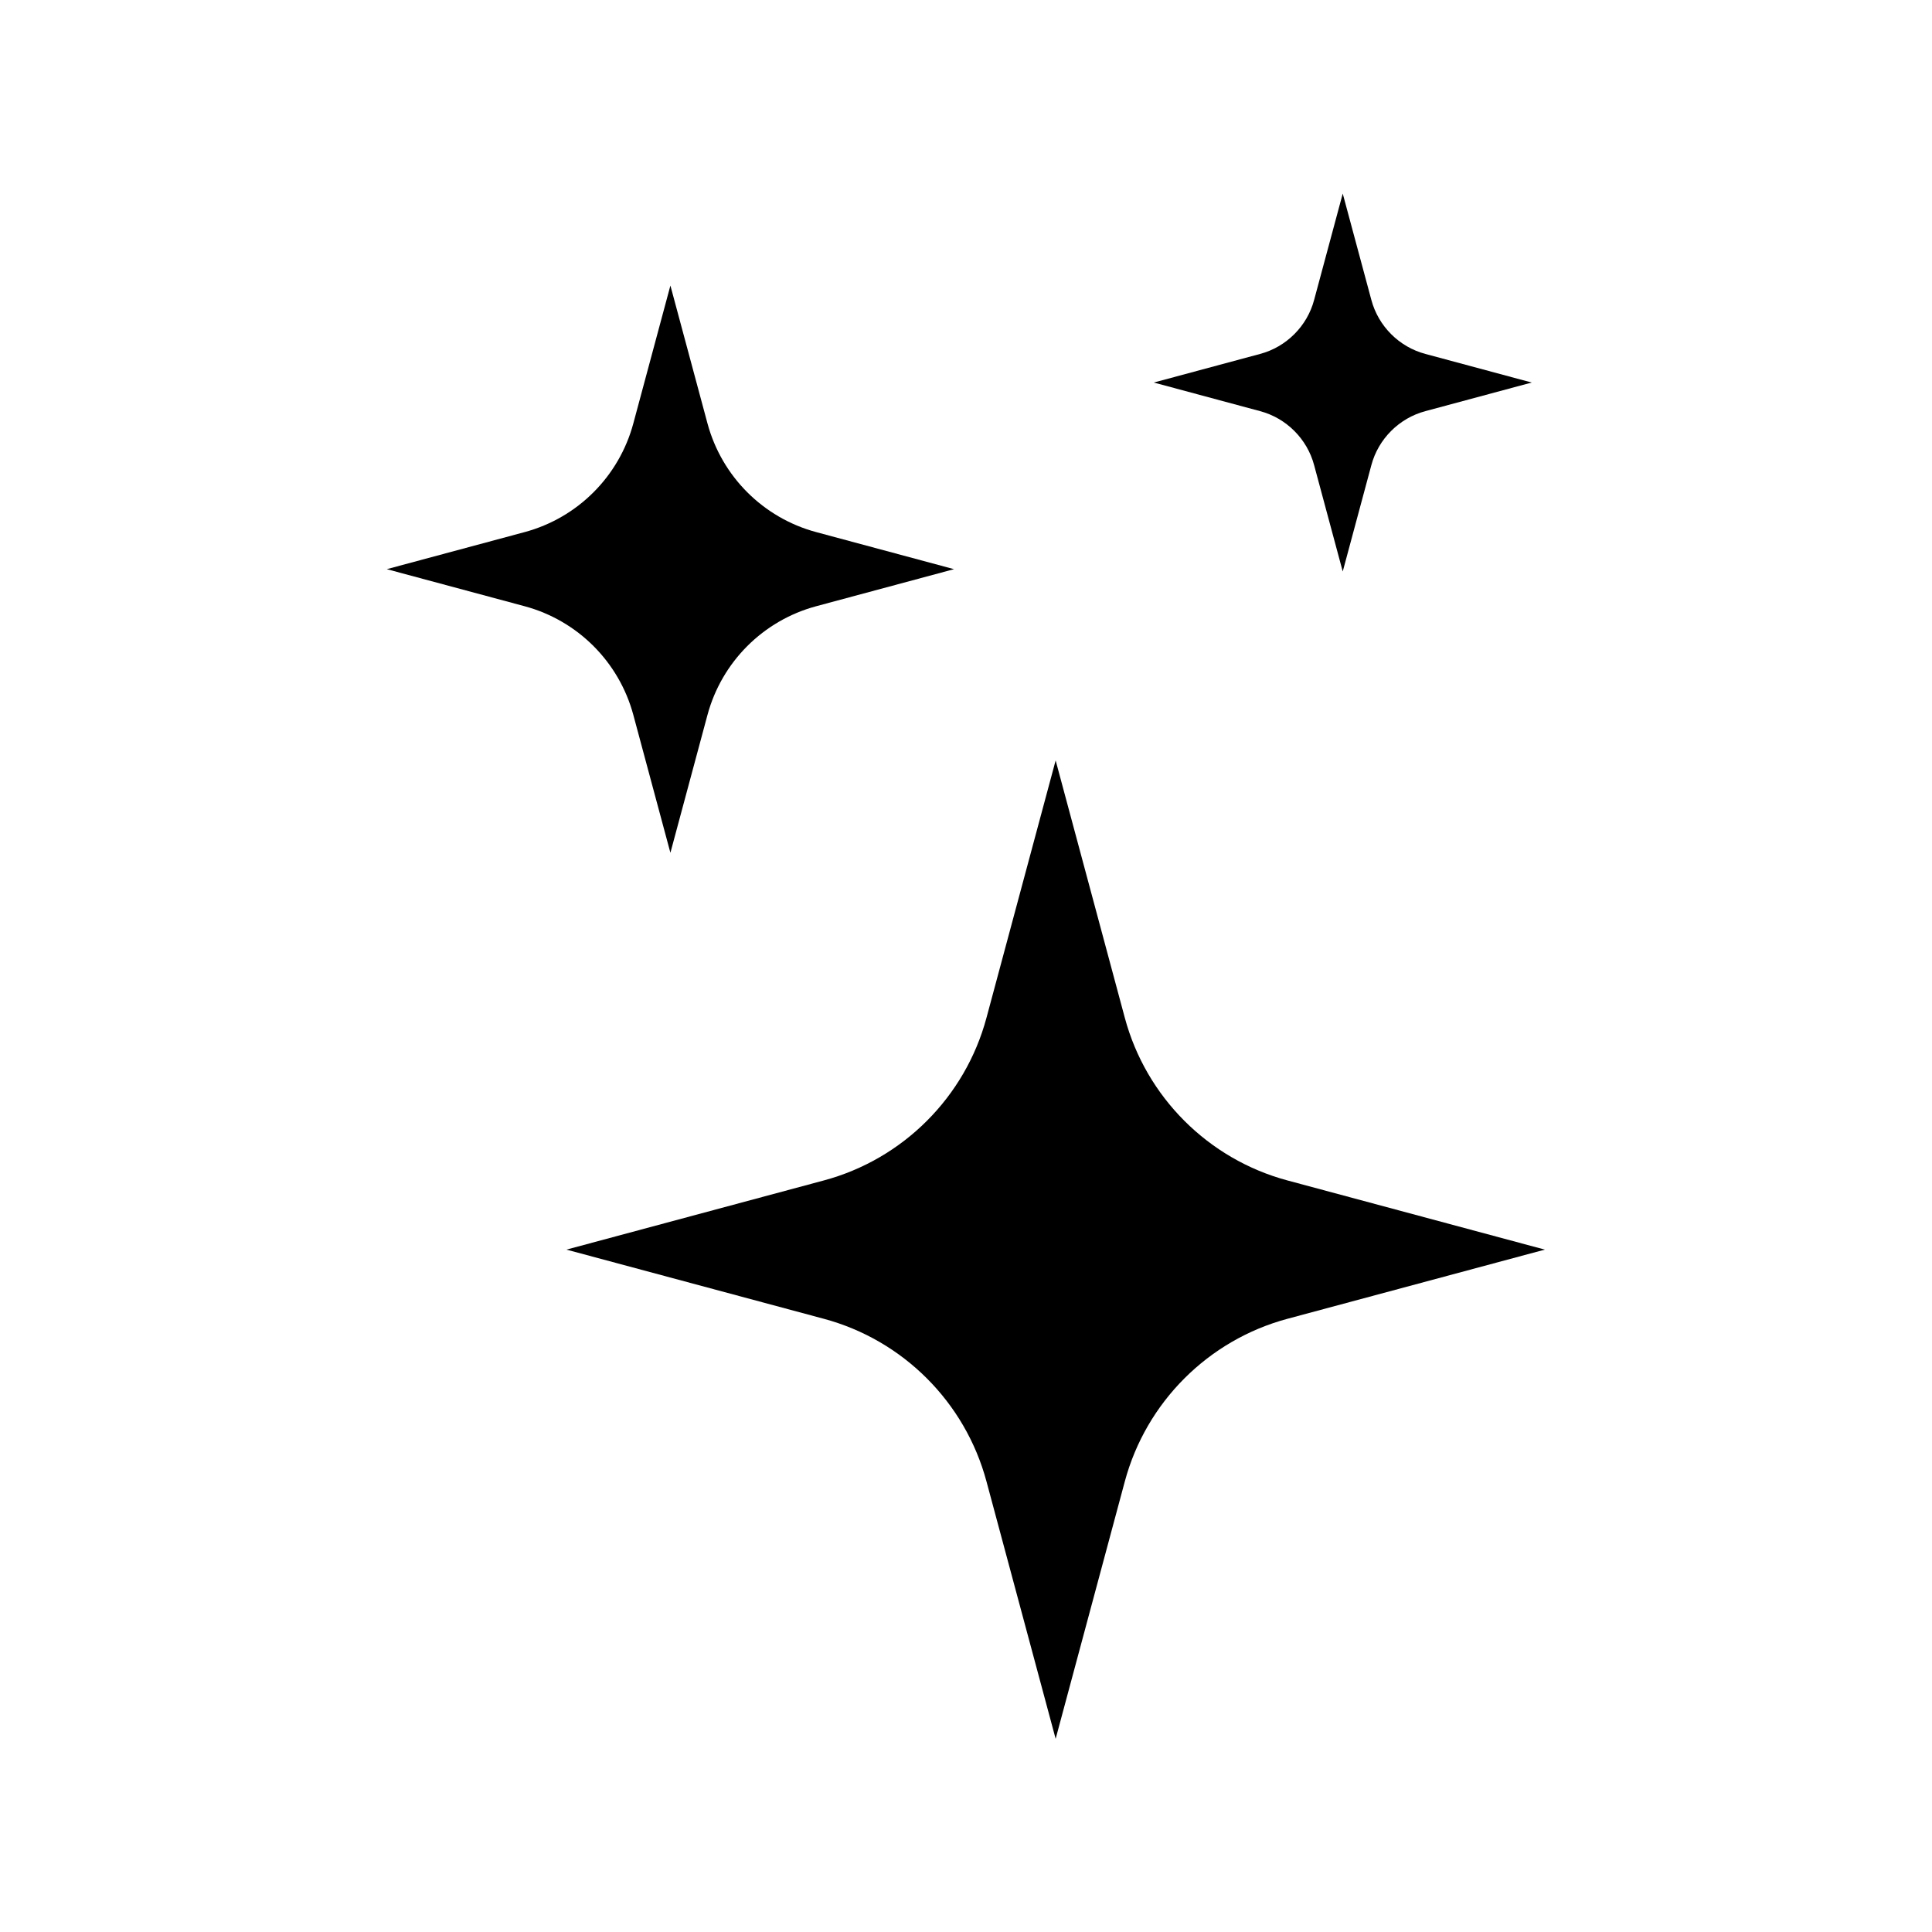 <?xml version="1.0" encoding="UTF-8"?><svg id="Layer_1" xmlns="http://www.w3.org/2000/svg" viewBox="0 0 50 50"><defs><style>.cls-1{fill-rule:evenodd;stroke-width:0px;}</style></defs><path class="cls-1" d="m33.32,30.55l6.66,1.79-6.66,1.79c-2.05.55-3.66,2.16-4.21,4.21l-1.79,6.66-1.79-6.66c-.55-2.05-2.16-3.66-4.21-4.21l-6.66-1.79,6.66-1.79c2.05-.55,3.66-2.16,4.21-4.21l1.79-6.66,1.79,6.66c.55,2.05,2.16,3.66,4.21,4.21Z"/><path class="cls-1" d="m21.12,13.77l3.57.96-3.57.96c-1.37.37-2.44,1.44-2.81,2.81l-.96,3.57-.96-3.57c-.37-1.37-1.44-2.44-2.81-2.81l-3.57-.96,3.57-.96c1.37-.37,2.44-1.44,2.81-2.81l.96-3.57.96,3.57c.37,1.37,1.44,2.44,2.81,2.81Z"/><path class="cls-1" d="m36.89,9.16l2.75.74-2.75.74c-.68.18-1.22.72-1.4,1.4l-.74,2.75-.74-2.75c-.18-.68-.72-1.22-1.4-1.4l-2.75-.74,2.75-.74c.68-.18,1.22-.72,1.4-1.4l.74-2.75.74,2.75c.18.68.72,1.22,1.4,1.4Z"/></svg>